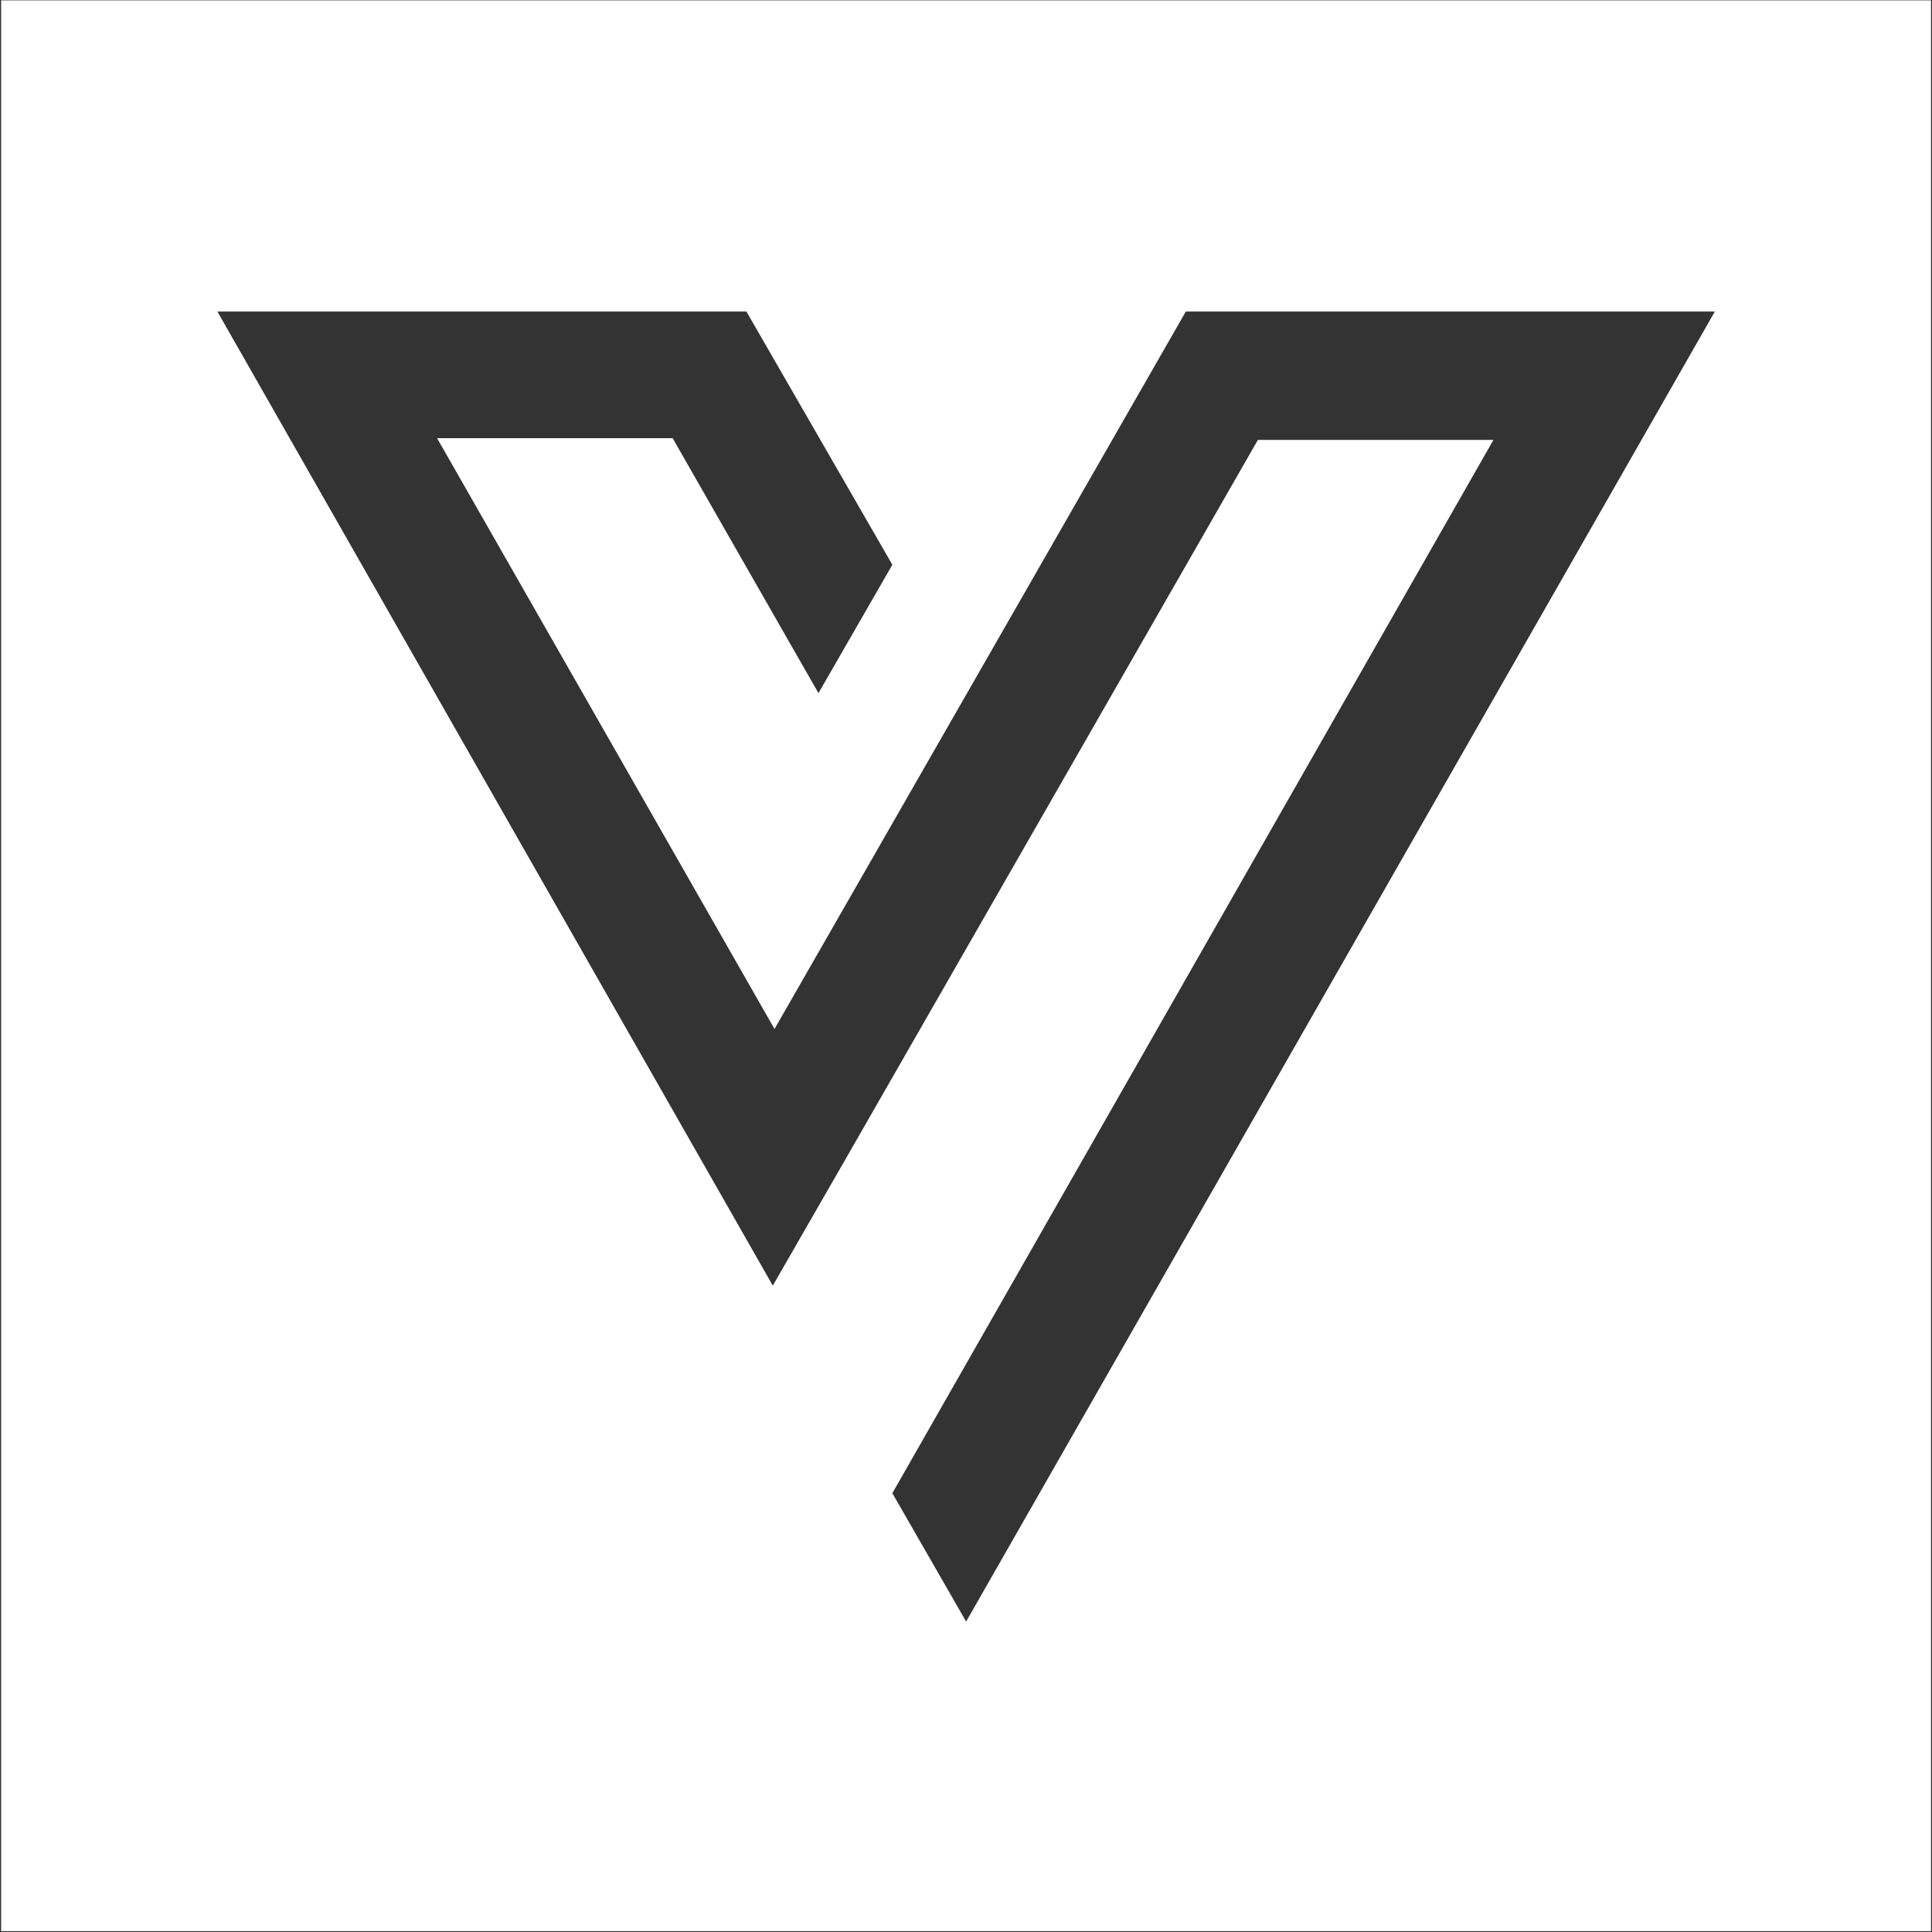 <svg version="1.2" xmlns="http://www.w3.org/2000/svg" viewBox="0 0 1574 1574" width="1574" height="1574">
	<rect x="0" y="0" width="1574" height="1574" fill="#333333" stroke="none"/>
	<title>footer-logo-svg</title>
	<style>
		.s0 { fill: #ffffff } 
	</style>
	<path id="Layer" fill-rule="evenodd" class="s0" d="m0.9 0.3h1572.3v1573h-1572.3zm1396.2 253.5h-431l-335.1 584.5-274.9-481.3h191.9l118.8 207.7 60.2-104.6-118.9-206.3h-431l452.5 793.6 60.1-104.5 335.1-584.5h191.9l-489.7 858.1 60.1 104.6z"/>
</svg>